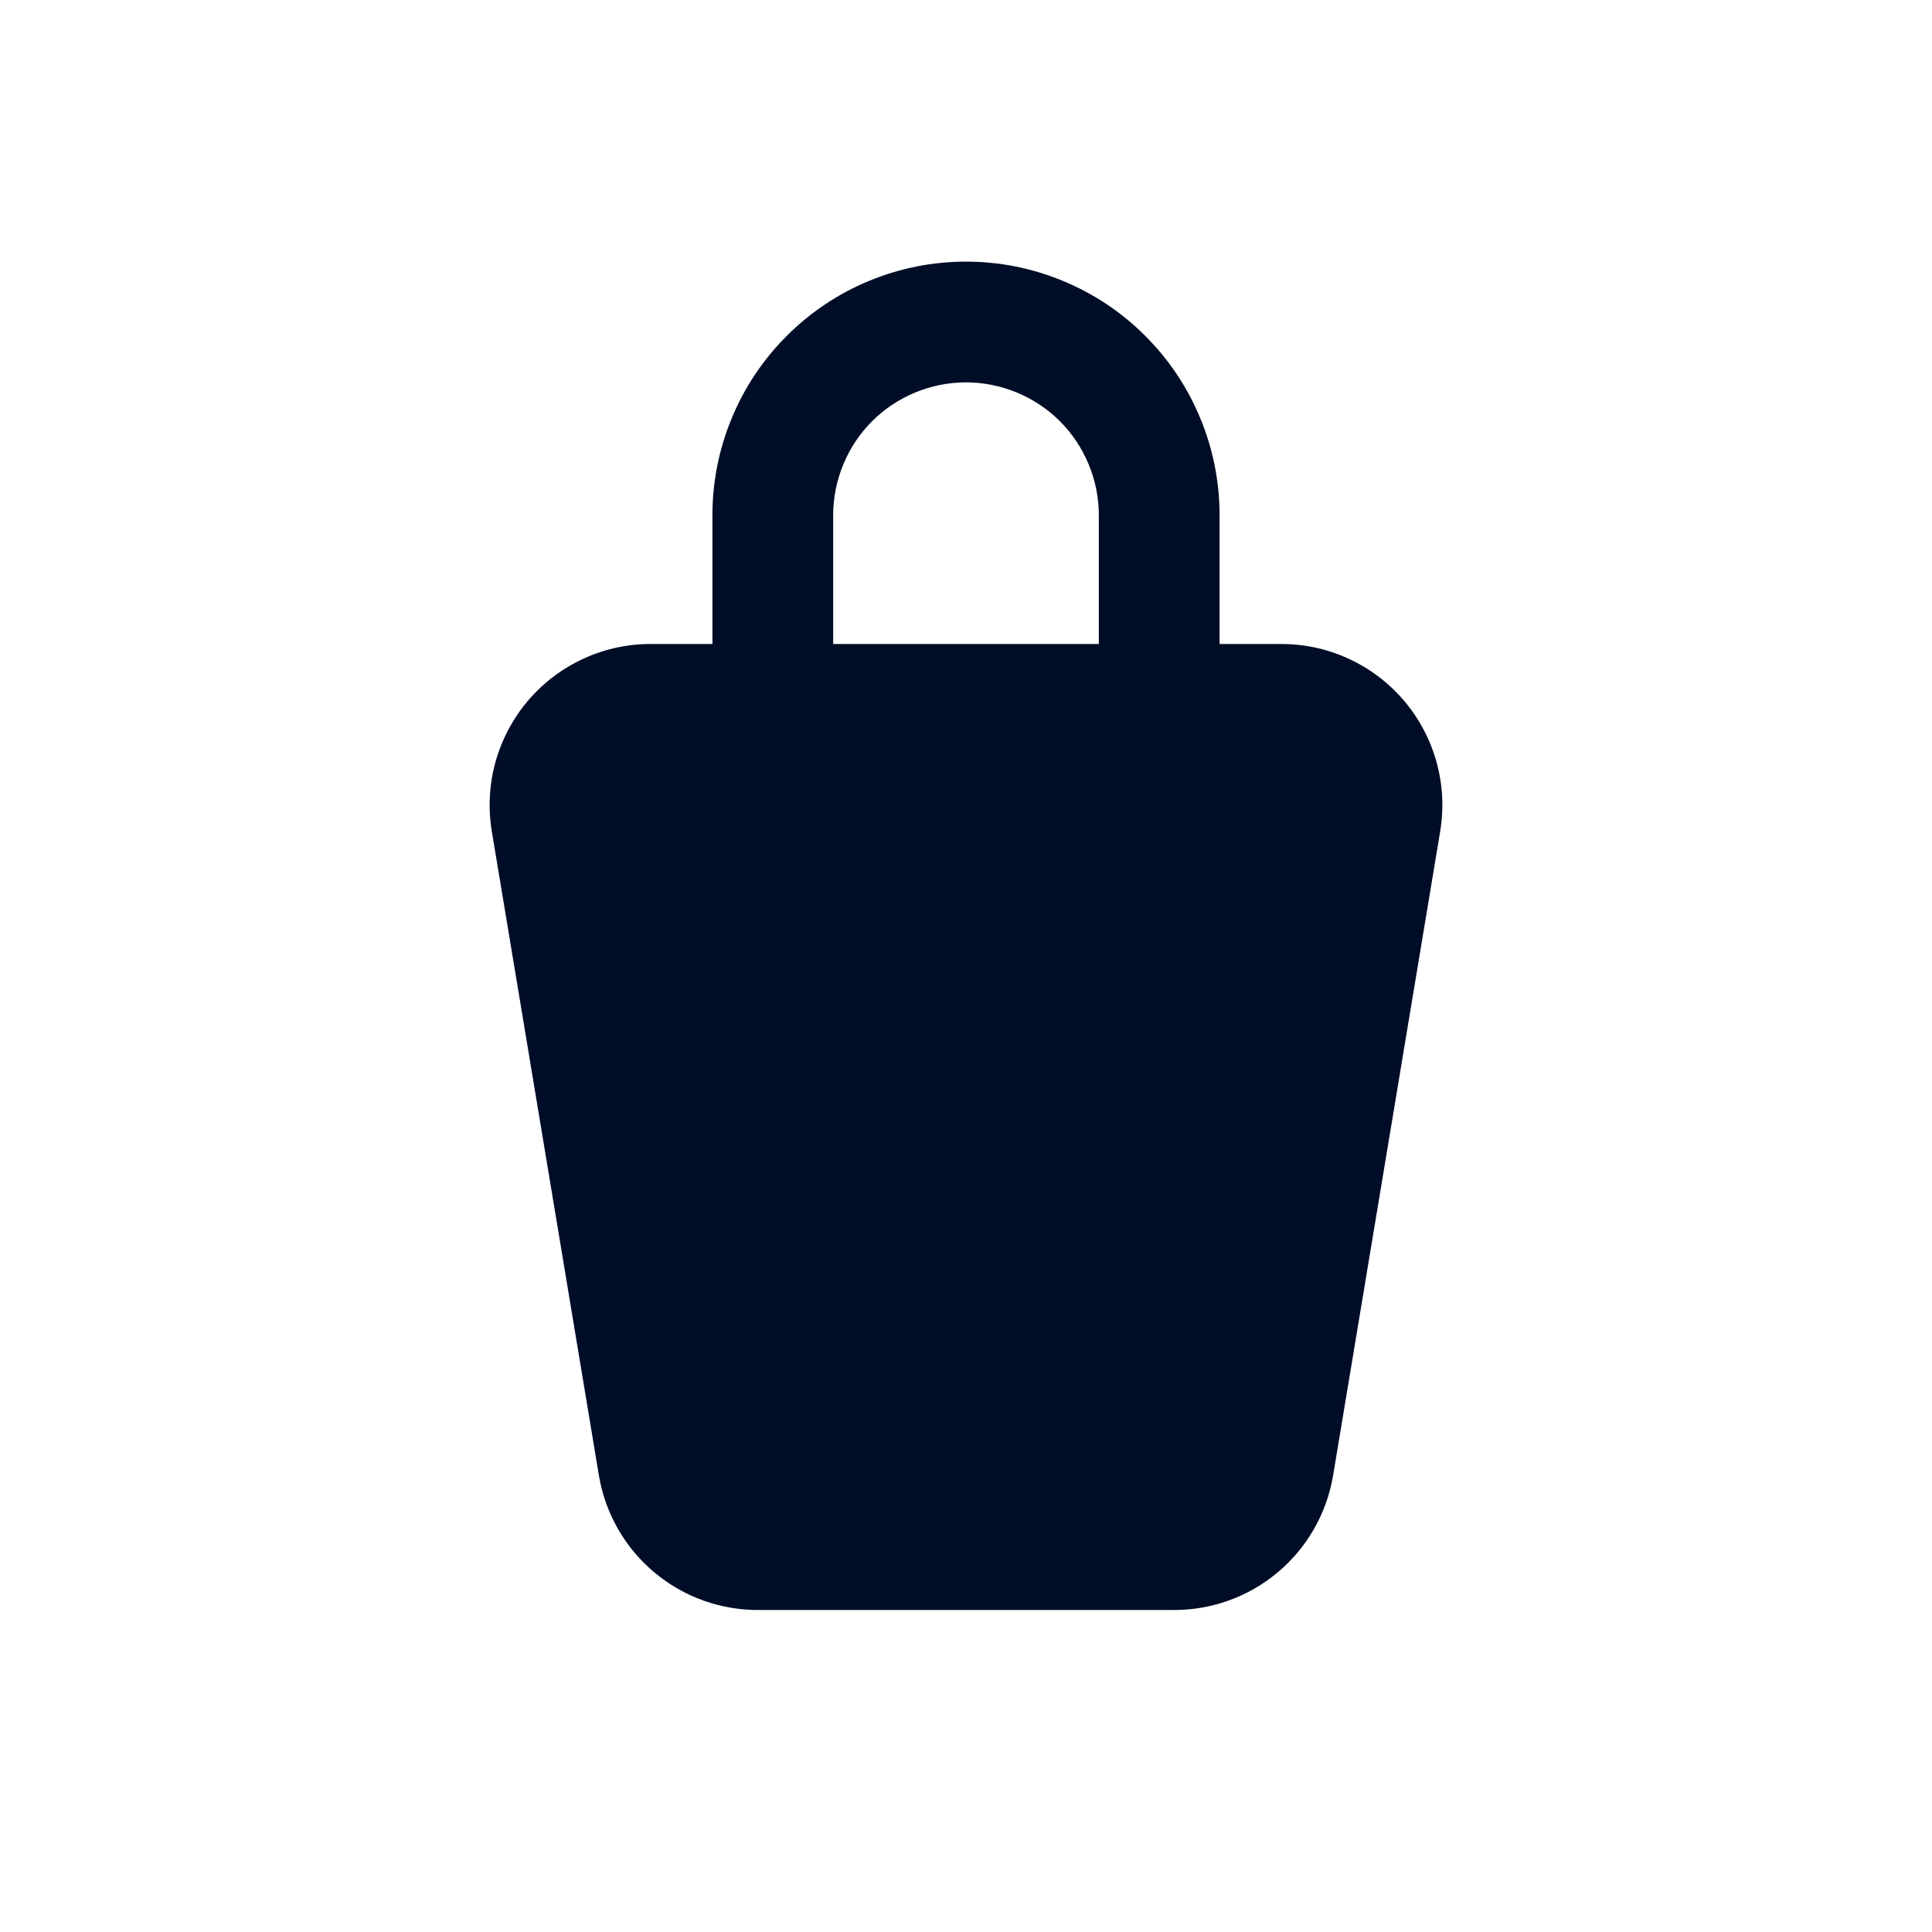 <svg width="24" height="24" viewBox="0 0 24 24" fill="none" xmlns="http://www.w3.org/2000/svg">
<path d="M15.89 8H15.15V6.4C15.15 5.986 15.069 5.577 14.91 5.195C14.752 4.812 14.52 4.465 14.227 4.173C13.935 3.88 13.588 3.648 13.205 3.49C12.823 3.331 12.414 3.25 12 3.25C11.586 3.25 11.177 3.331 10.794 3.49C10.412 3.648 10.065 3.88 9.773 4.173C9.48 4.465 9.248 4.812 9.09 5.195C8.931 5.577 8.85 5.986 8.85 6.4V8H8.11C7.817 7.996 7.527 8.056 7.26 8.177C6.993 8.297 6.756 8.475 6.565 8.697C6.374 8.919 6.235 9.181 6.156 9.463C6.077 9.745 6.062 10.041 6.11 10.33L7.44 18.33C7.519 18.801 7.764 19.229 8.131 19.535C8.498 19.842 8.962 20.006 9.44 20H14.56C15.038 20.006 15.502 19.842 15.869 19.535C16.236 19.229 16.481 18.801 16.56 18.33L17.89 10.33C17.938 10.041 17.923 9.745 17.844 9.463C17.765 9.181 17.626 8.919 17.435 8.697C17.244 8.475 17.007 8.297 16.74 8.177C16.473 8.056 16.183 7.996 15.89 8ZM10.35 6.4C10.35 6.183 10.393 5.969 10.476 5.769C10.559 5.568 10.68 5.386 10.833 5.233C10.986 5.08 11.168 4.959 11.368 4.876C11.569 4.793 11.783 4.75 12 4.75C12.217 4.75 12.431 4.793 12.631 4.876C12.832 4.959 13.014 5.08 13.167 5.233C13.32 5.386 13.441 5.568 13.524 5.769C13.607 5.969 13.65 6.183 13.65 6.4V8H10.35V6.4Z" fill="#000D26"/>
</svg>
